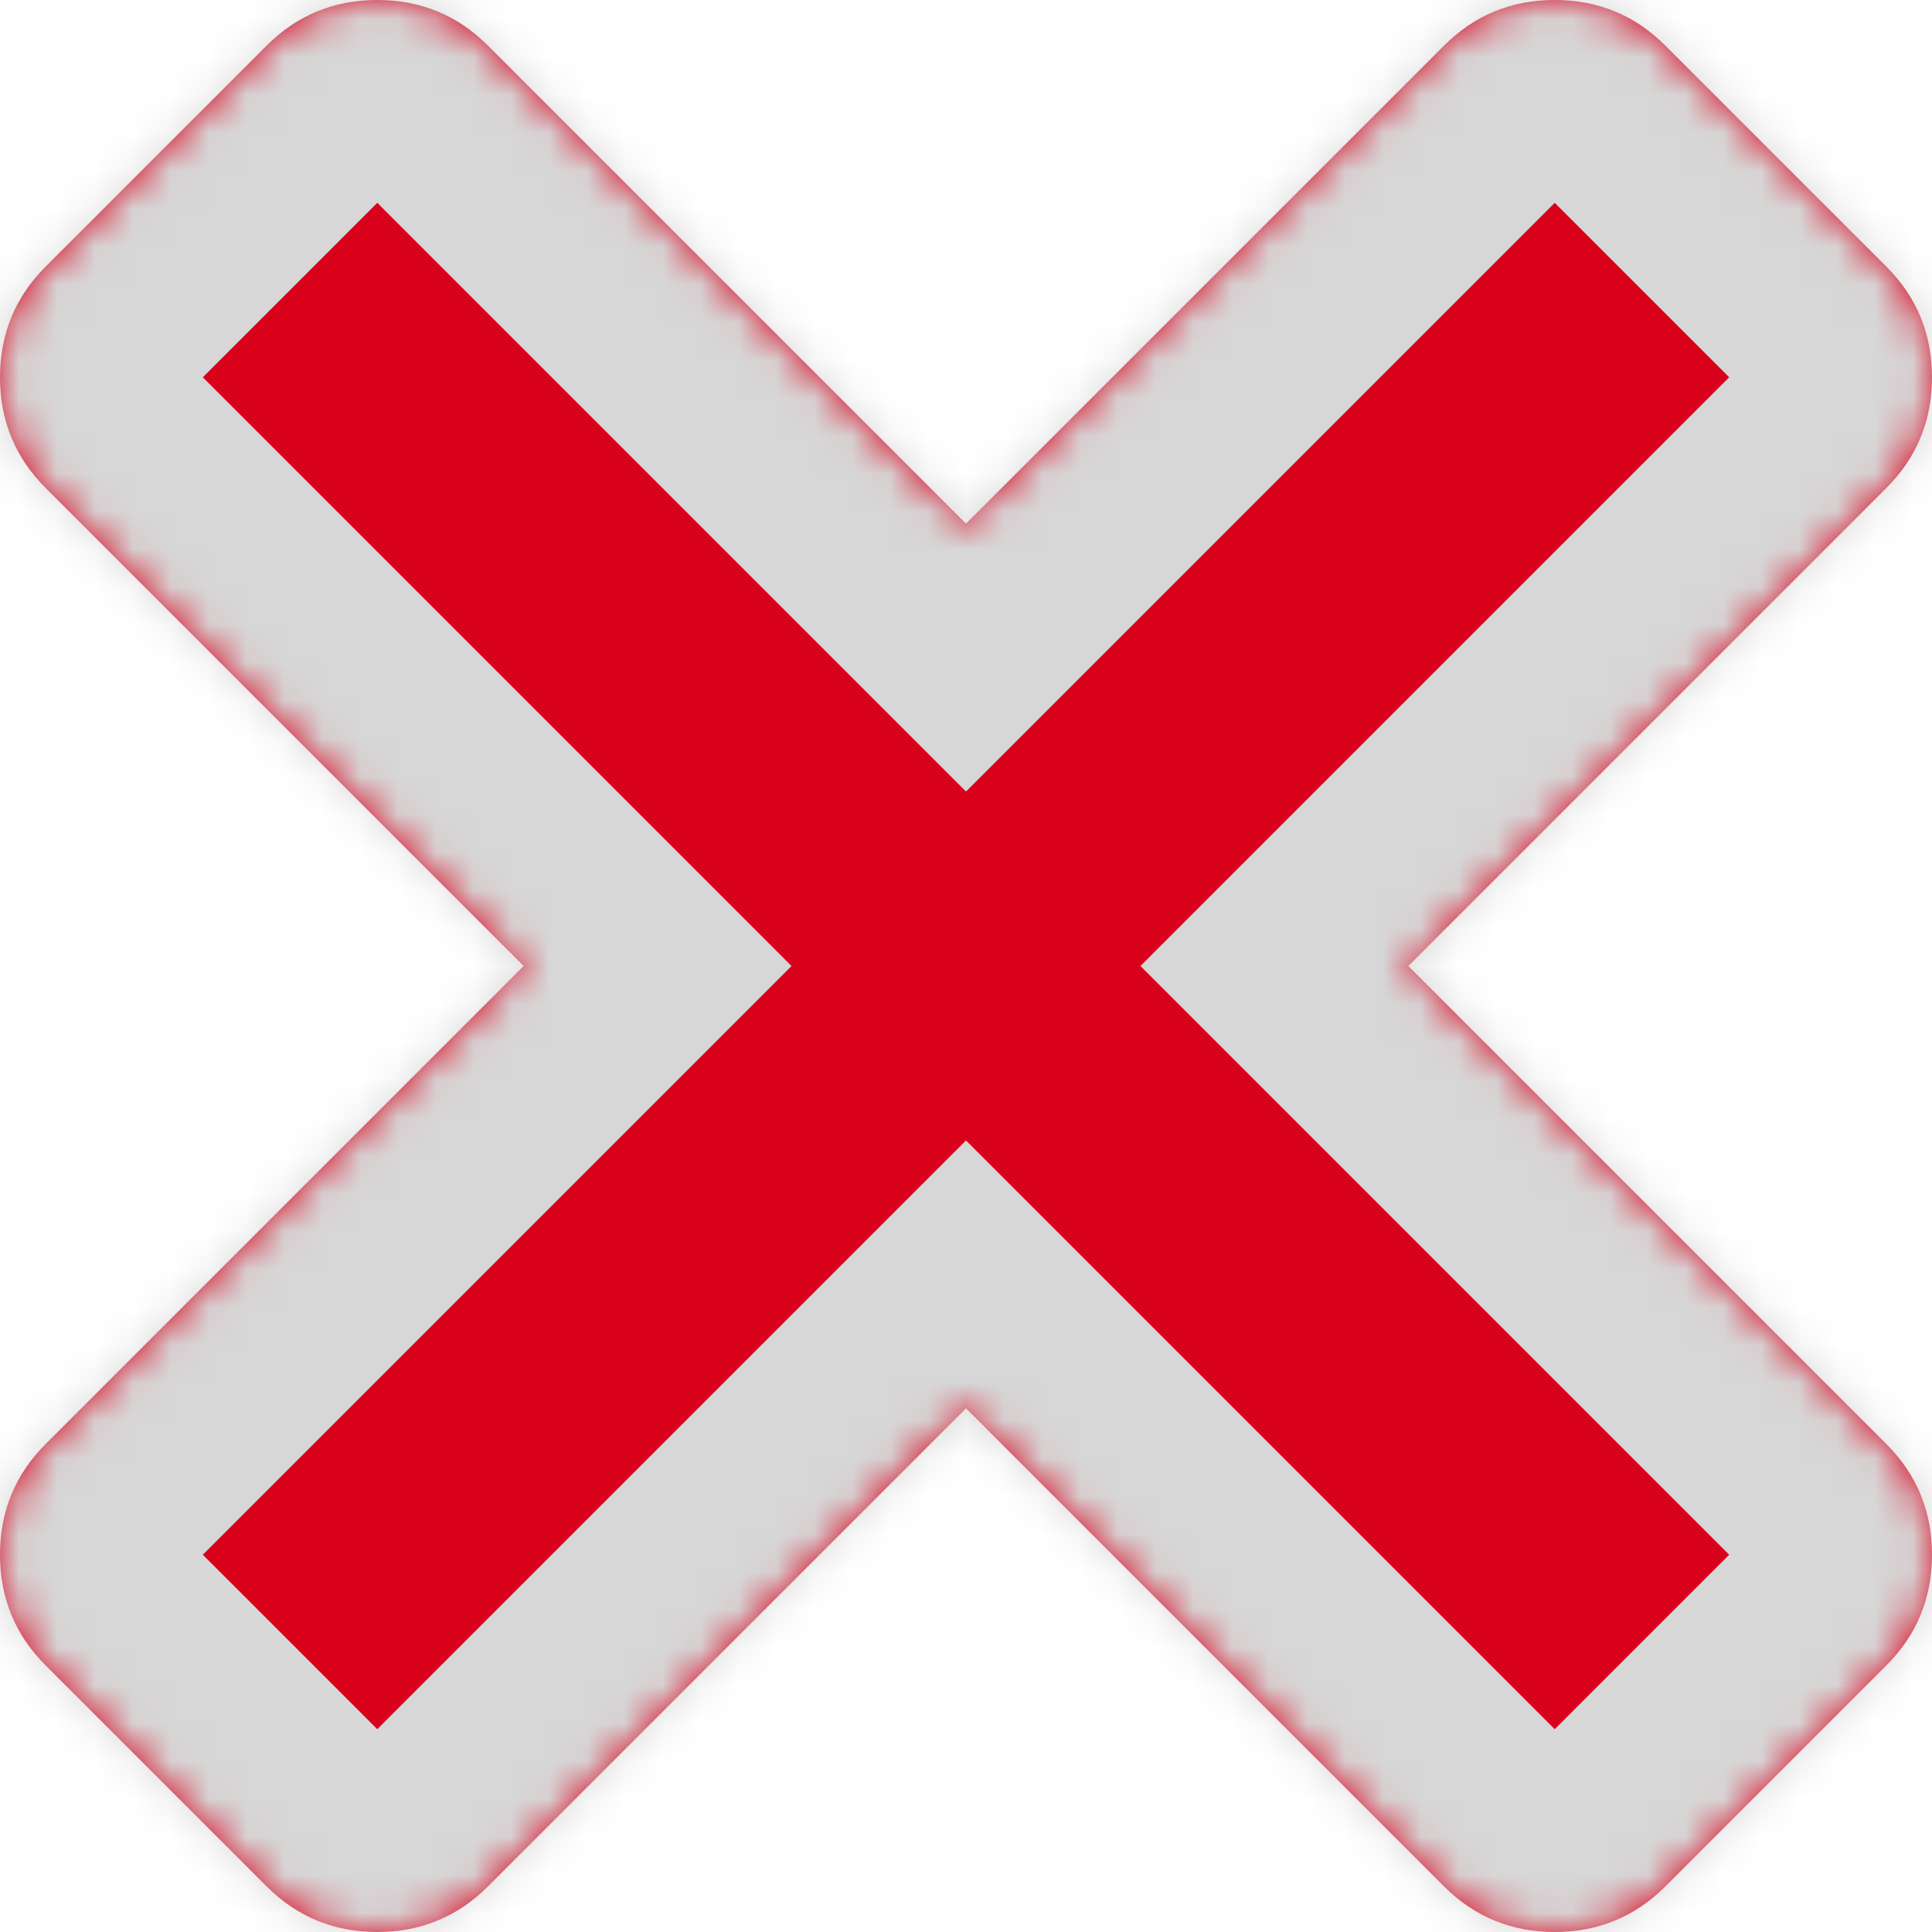 ﻿<?xml version="1.0" encoding="utf-8"?>
<svg version="1.1" xmlns:xlink="http://www.w3.org/1999/xlink" width="51px" height="51px" xmlns="http://www.w3.org/2000/svg">
  <defs>
    <mask fill="white" id="clip1244">
      <path d="M 49.798 38.121  C 50.599 38.923  51 39.896  51 41.04  C 51 42.185  50.599 43.158  49.798 43.96  L 43.96 49.798  C 43.158 50.599  42.185 51  41.04 51  C 39.896 51  38.923 50.599  38.121 49.798  L 25.5 37.177  L 12.879 49.798  C 12.077 50.599  11.104 51  9.96 51  C 8.815 51  7.842 50.599  7.04 49.798  L 1.202 43.96  C 0.401 43.158  0 42.185  0 41.04  C 0 39.896  0.401 38.923  1.202 38.121  L 13.823 25.5  L 1.202 12.879  C 0.401 12.077  0 11.104  0 9.96  C 0 8.815  0.401 7.842  1.202 7.04  L 7.04 1.202  C 7.842 0.401  8.815 0  9.96 0  C 11.104 0  12.077 0.401  12.879 1.202  L 25.5 13.823  L 38.121 1.202  C 38.923 0.401  39.896 0  41.04 0  C 42.185 0  43.158 0.401  43.96 1.202  L 49.798 7.04  C 50.599 7.842  51 8.815  51 9.96  C 51 11.104  50.599 12.077  49.798 12.879  L 37.177 25.5  L 49.798 38.121  Z " fill-rule="evenodd" />
    </mask>
  </defs>
  <g transform="matrix(1 0 0 1 -1804 -127 )">
    <path d="M 49.798 38.121  C 50.599 38.923  51 39.896  51 41.04  C 51 42.185  50.599 43.158  49.798 43.96  L 43.96 49.798  C 43.158 50.599  42.185 51  41.04 51  C 39.896 51  38.923 50.599  38.121 49.798  L 25.5 37.177  L 12.879 49.798  C 12.077 50.599  11.104 51  9.96 51  C 8.815 51  7.842 50.599  7.04 49.798  L 1.202 43.96  C 0.401 43.158  0 42.185  0 41.04  C 0 39.896  0.401 38.923  1.202 38.121  L 13.823 25.5  L 1.202 12.879  C 0.401 12.077  0 11.104  0 9.96  C 0 8.815  0.401 7.842  1.202 7.04  L 7.04 1.202  C 7.842 0.401  8.815 0  9.96 0  C 11.104 0  12.077 0.401  12.879 1.202  L 25.5 13.823  L 38.121 1.202  C 38.923 0.401  39.896 0  41.04 0  C 42.185 0  43.158 0.401  43.96 1.202  L 49.798 7.04  C 50.599 7.842  51 8.815  51 9.96  C 51 11.104  50.599 12.077  49.798 12.879  L 37.177 25.5  L 49.798 38.121  Z " fill-rule="nonzero" fill="#d9001b" stroke="none" transform="matrix(1 0 0 1 1804 127 )" />
    <path d="M 49.798 38.121  C 50.599 38.923  51 39.896  51 41.04  C 51 42.185  50.599 43.158  49.798 43.96  L 43.96 49.798  C 43.158 50.599  42.185 51  41.04 51  C 39.896 51  38.923 50.599  38.121 49.798  L 25.5 37.177  L 12.879 49.798  C 12.077 50.599  11.104 51  9.96 51  C 8.815 51  7.842 50.599  7.04 49.798  L 1.202 43.96  C 0.401 43.158  0 42.185  0 41.04  C 0 39.896  0.401 38.923  1.202 38.121  L 13.823 25.5  L 1.202 12.879  C 0.401 12.077  0 11.104  0 9.96  C 0 8.815  0.401 7.842  1.202 7.04  L 7.04 1.202  C 7.842 0.401  8.815 0  9.96 0  C 11.104 0  12.077 0.401  12.879 1.202  L 25.5 13.823  L 38.121 1.202  C 38.923 0.401  39.896 0  41.04 0  C 42.185 0  43.158 0.401  43.96 1.202  L 49.798 7.04  C 50.599 7.842  51 8.815  51 9.96  C 51 11.104  50.599 12.077  49.798 12.879  L 37.177 25.5  L 49.798 38.121  Z " stroke-width="10" stroke="#d7d7d7" fill="none" transform="matrix(1 0 0 1 1804 127 )" mask="url(#clip1244)" />
  </g>
</svg>